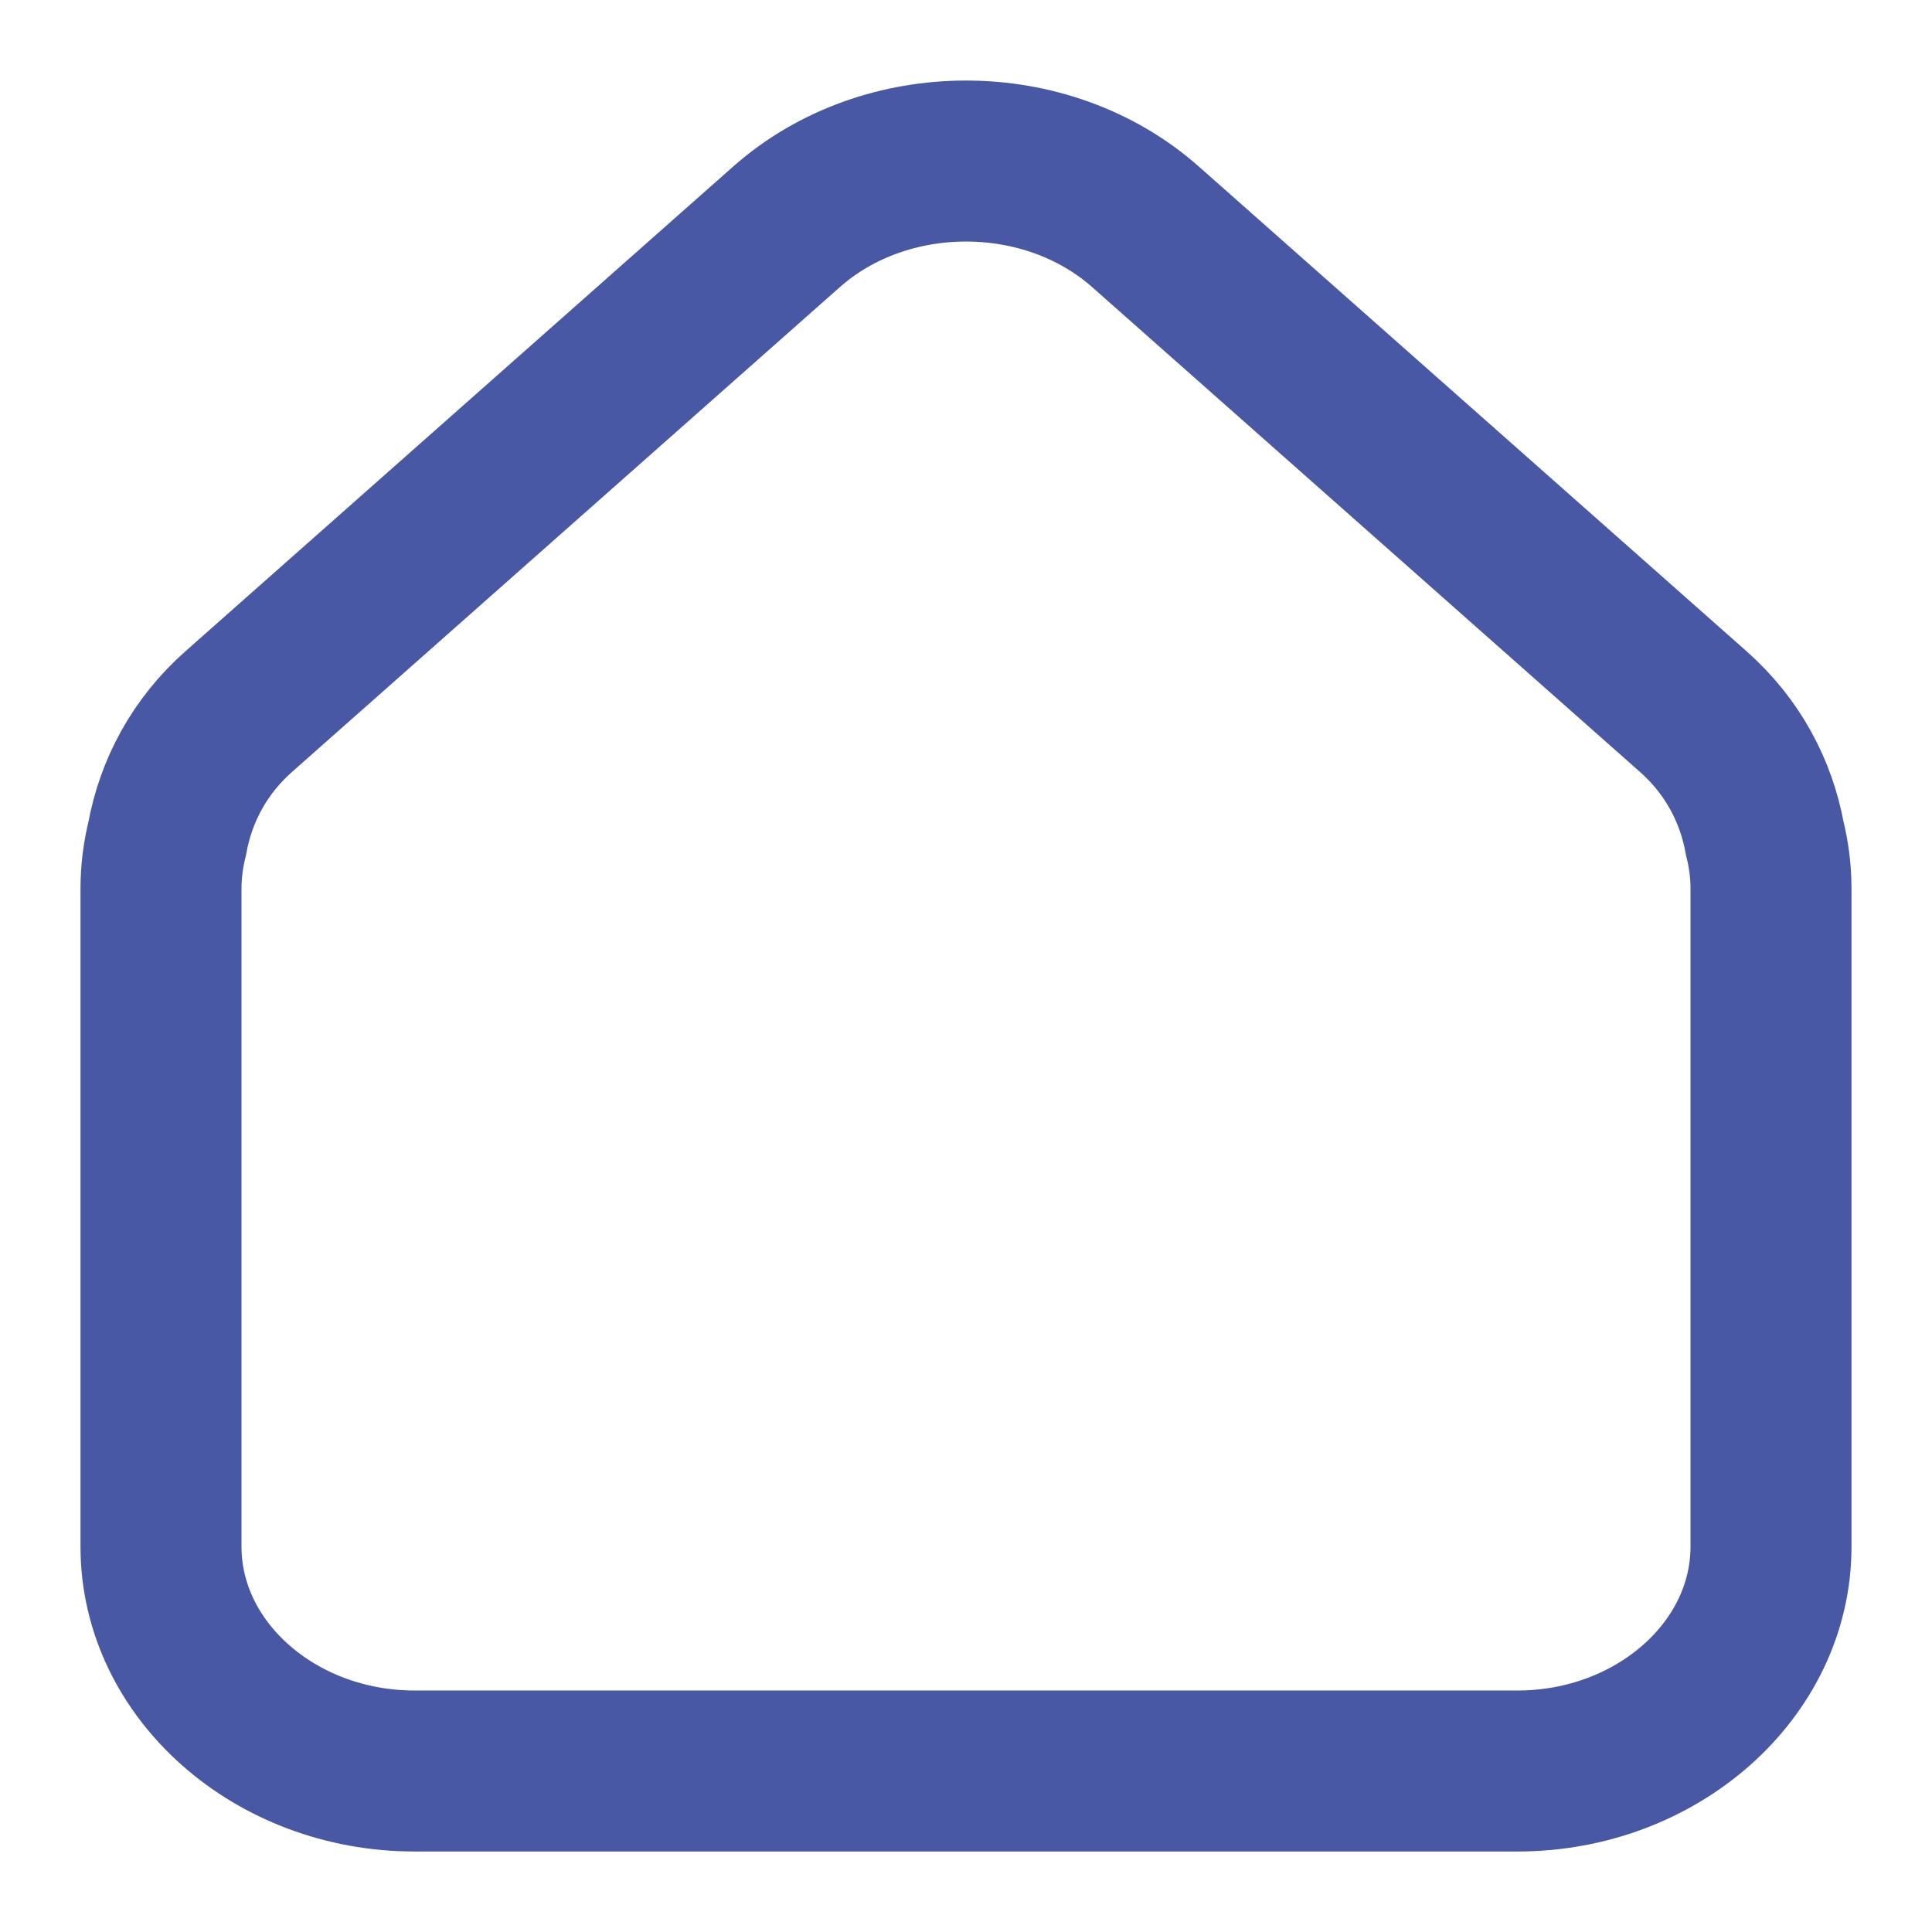 <svg width="12" height="12" viewBox="0 0 12 12" fill="none" xmlns="http://www.w3.org/2000/svg">
<path d="M10.961 5.206C10.908 4.916 10.764 4.637 10.514 4.417L7.115 1.409C6.499 0.864 5.501 0.864 4.885 1.409L1.486 4.417C1.236 4.637 1.092 4.916 1.039 5.206C1.013 5.311 1 5.415 1 5.52V9.607C1 10.373 1.709 11 2.575 11H9.425C10.291 11 11 10.373 11 9.607V5.52C11 5.415 10.987 5.311 10.961 5.206Z" stroke="#4858A4" stroke-miterlimit="10"/>
</svg>
